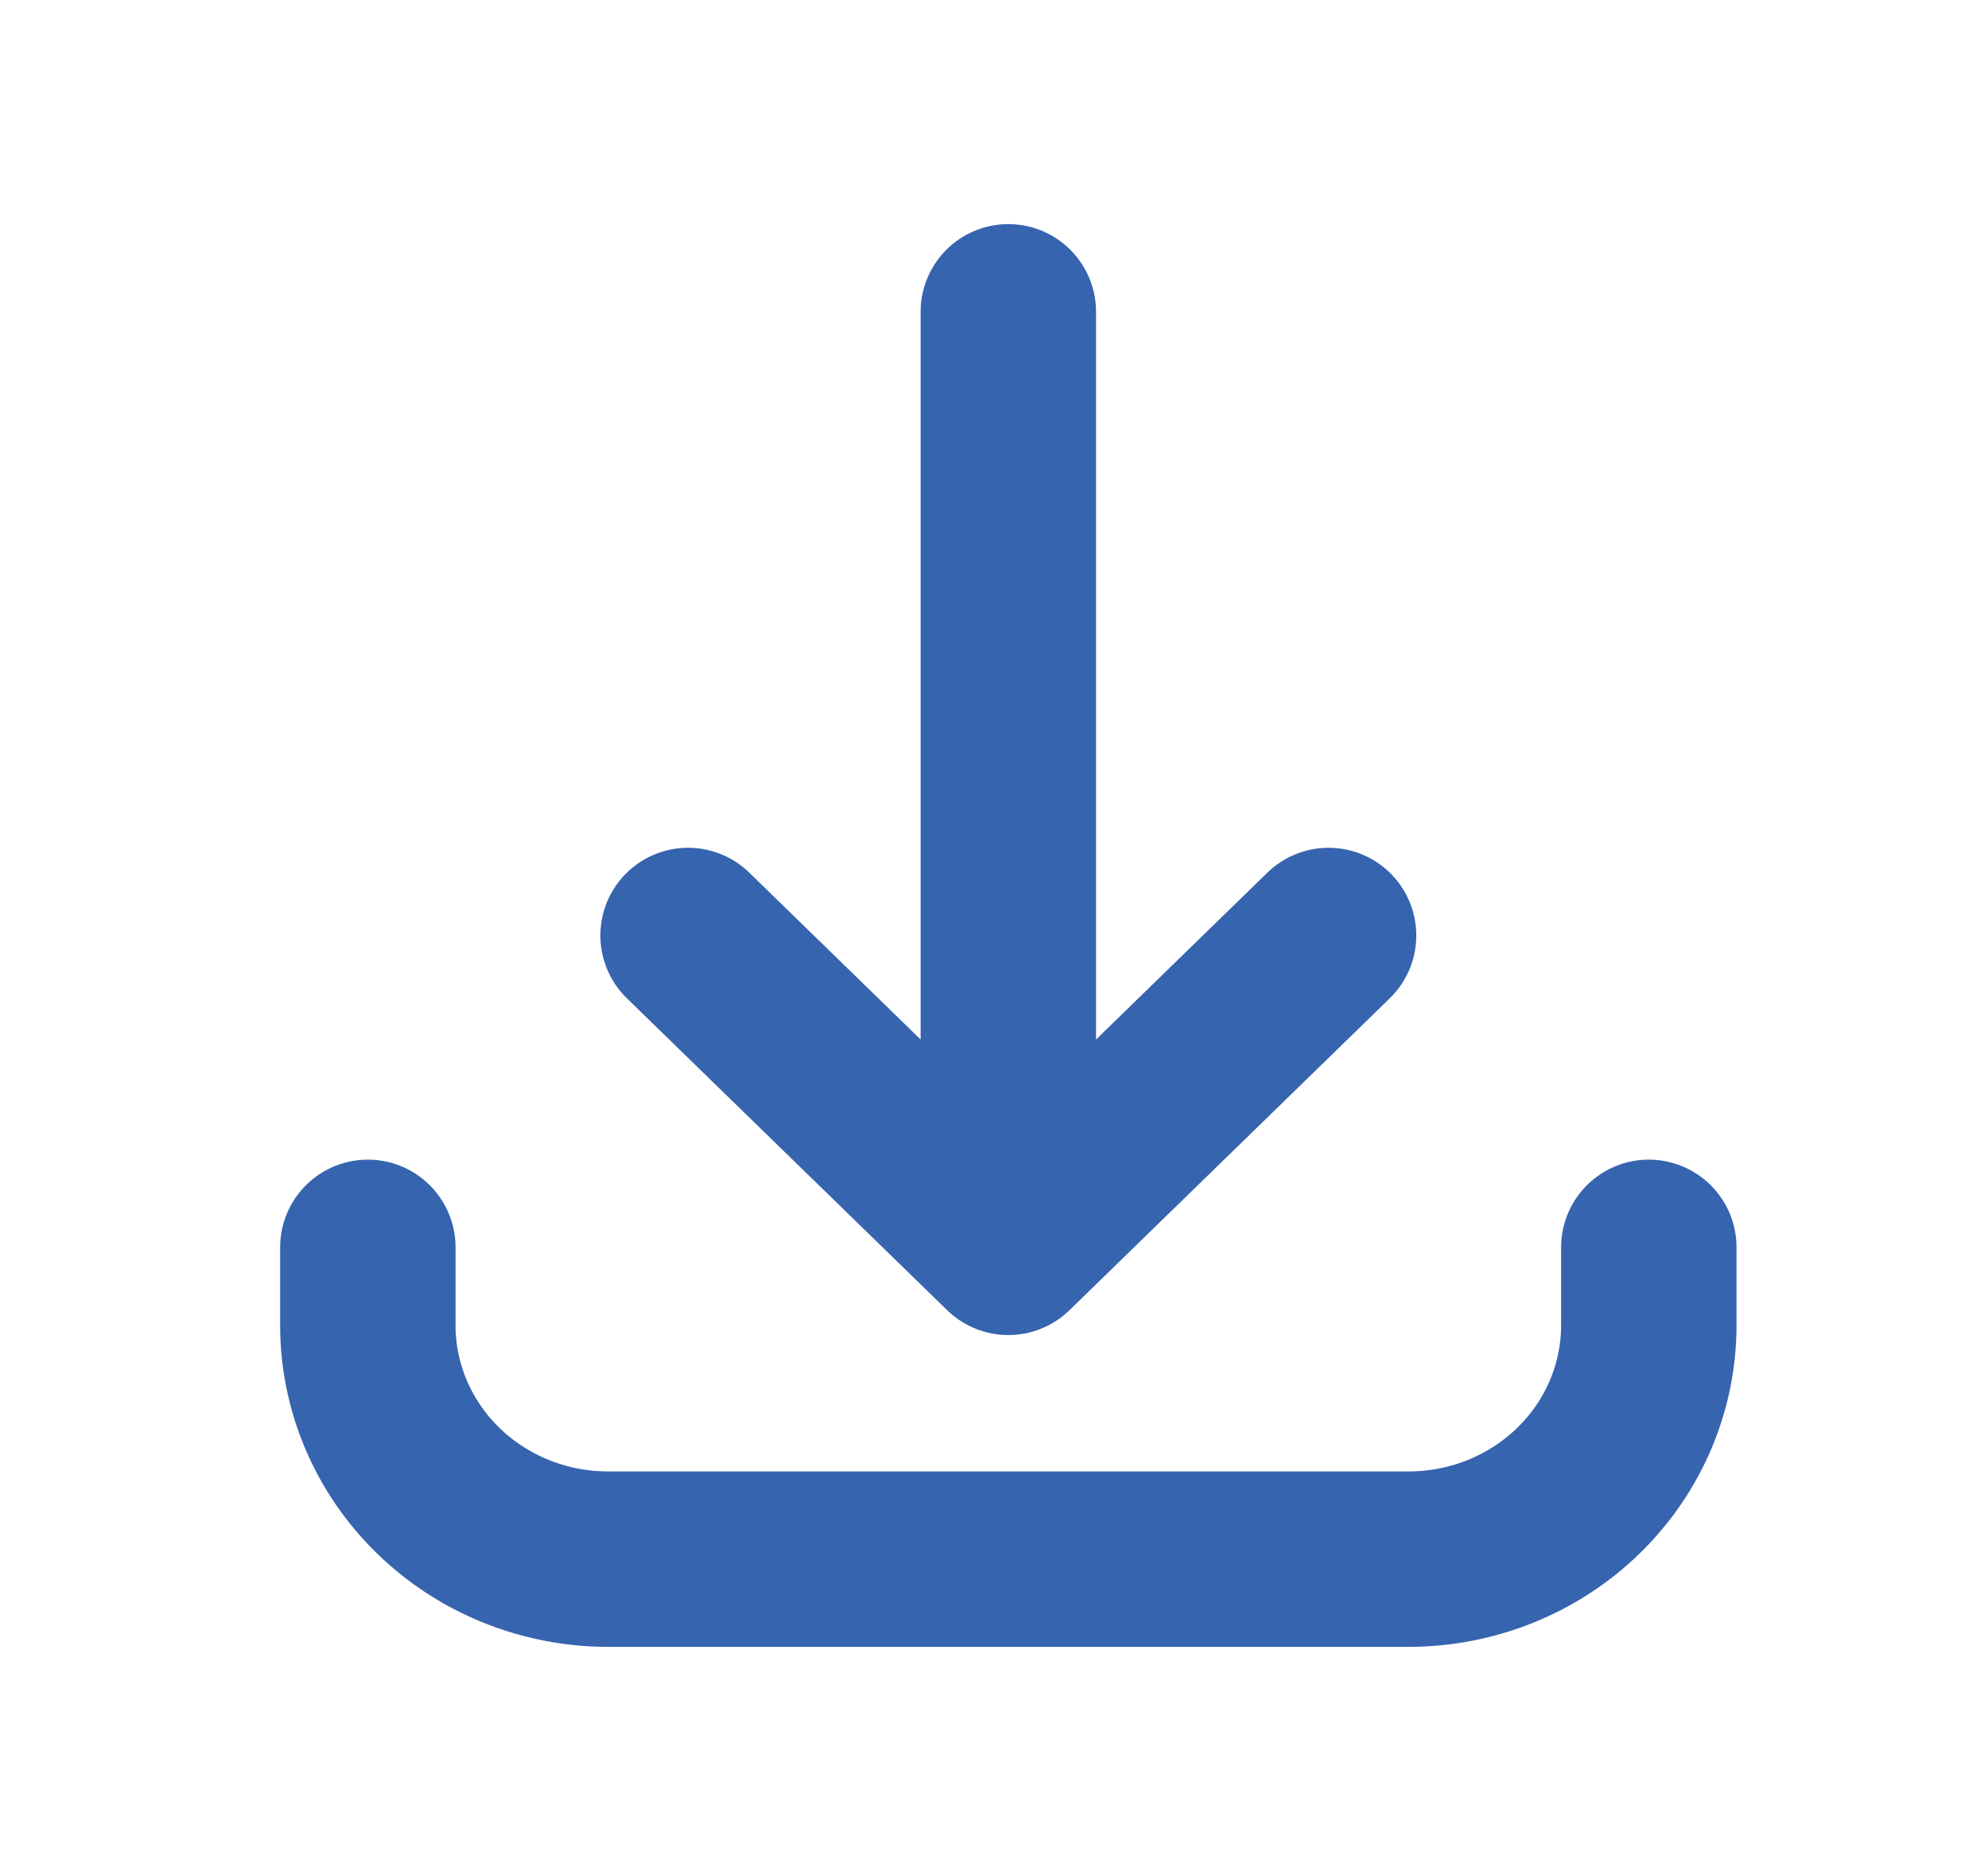 <svg width="34" height="32" viewBox="0 0 34 32" fill="none" xmlns="http://www.w3.org/2000/svg">
<path d="M6.291 21.334V22.667C6.291 23.728 6.724 24.745 7.494 25.495C8.264 26.245 9.309 26.667 10.399 26.667H24.091C25.181 26.667 26.226 26.245 26.996 25.495C27.766 24.745 28.199 23.728 28.199 22.667V21.334M22.722 16L17.245 21.334M17.245 21.334L11.768 16M17.245 21.334V5.333" stroke="#3664AF" stroke-width="3" stroke-linecap="round" stroke-linejoin="round"/>
</svg>
